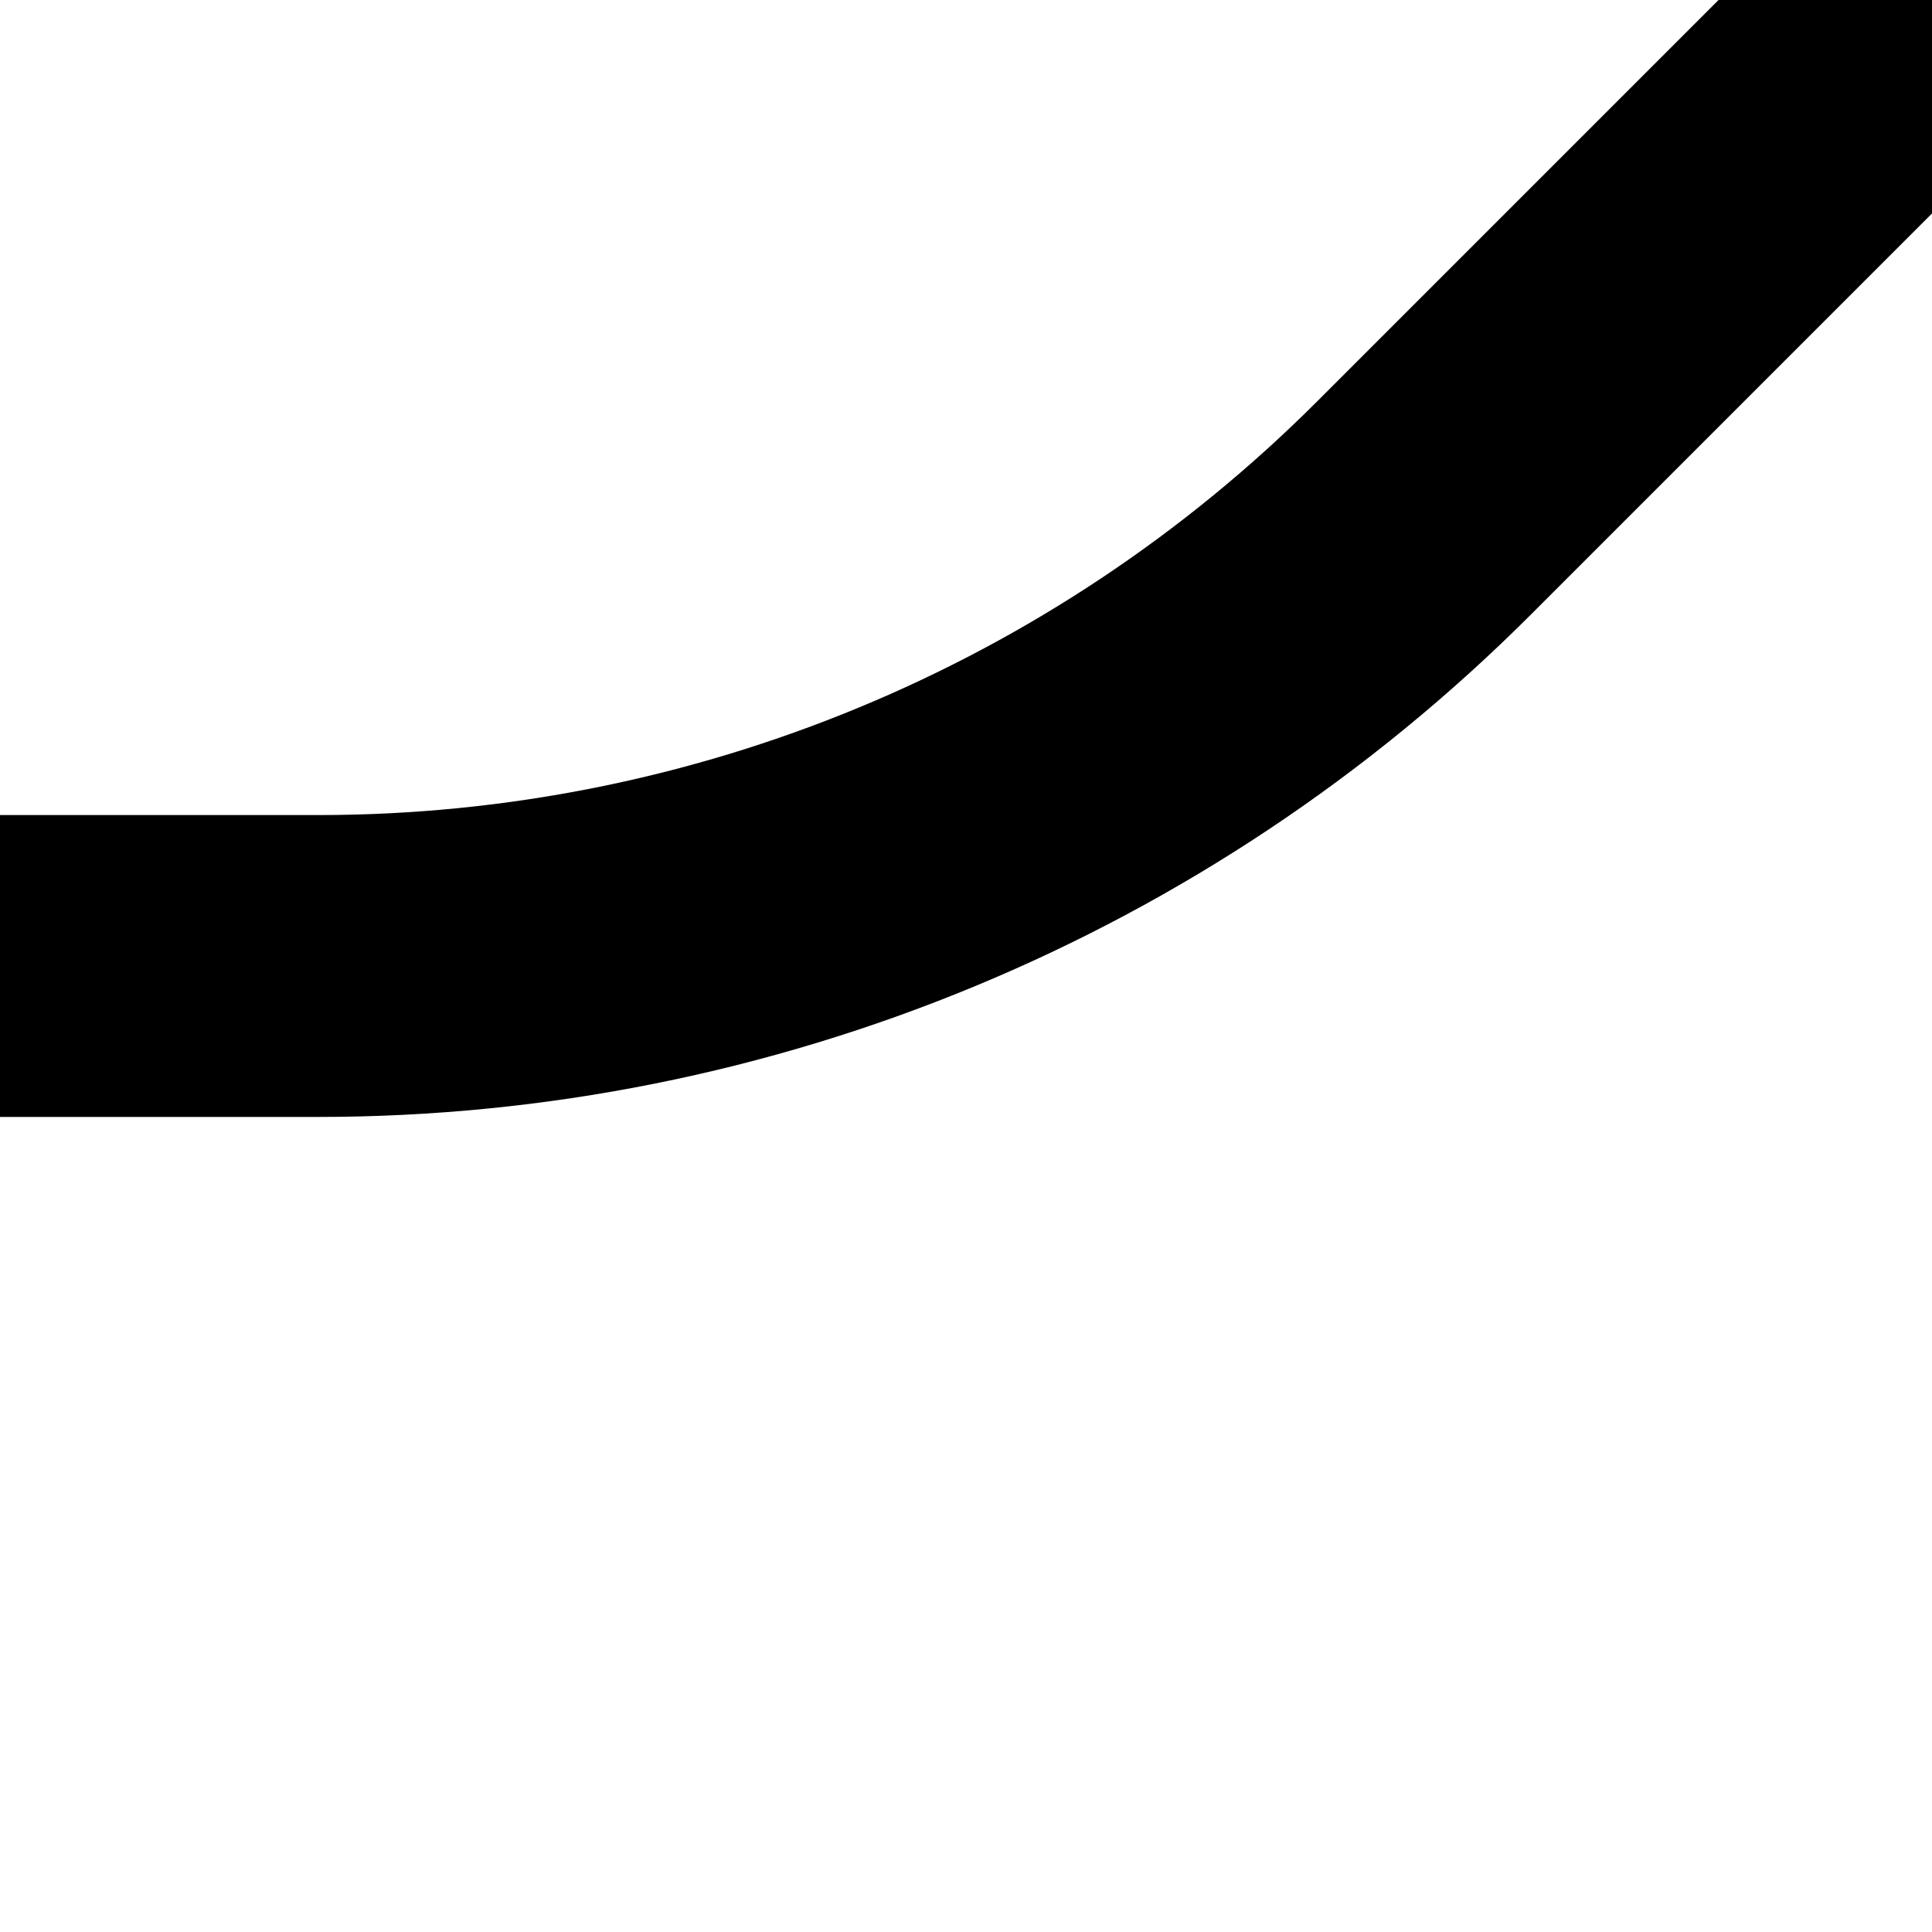 <?xml version="1.0" encoding="UTF-8"?><svg id="Layer_1" xmlns="http://www.w3.org/2000/svg" viewBox="0 0 64 64"><defs><style>.cls-1{fill:none;stroke:#000;stroke-miterlimit:10;stroke-width:10px;}</style></defs><path class="cls-1" d="M64,0c5.65-5.65,11.61-11.61,16.83-16.83,9.71-9.71,22.89-15.17,36.62-15.17h10.55"/><path class="cls-1" d="M64,0c-5.65-5.65-11.61-11.61-16.83-16.83-9.71-9.71-22.89-15.17-36.62-15.17H0"/><path class="cls-1" d="M64,0c5.65,5.65,11.61,11.61,16.83,16.83,9.71,9.71,22.89,15.17,36.62,15.17h10.55"/><path class="cls-1" d="M64,0c-5.65,5.65-11.61,11.61-16.83,16.83-9.71,9.71-22.89,15.17-36.62,15.17H0"/></svg>